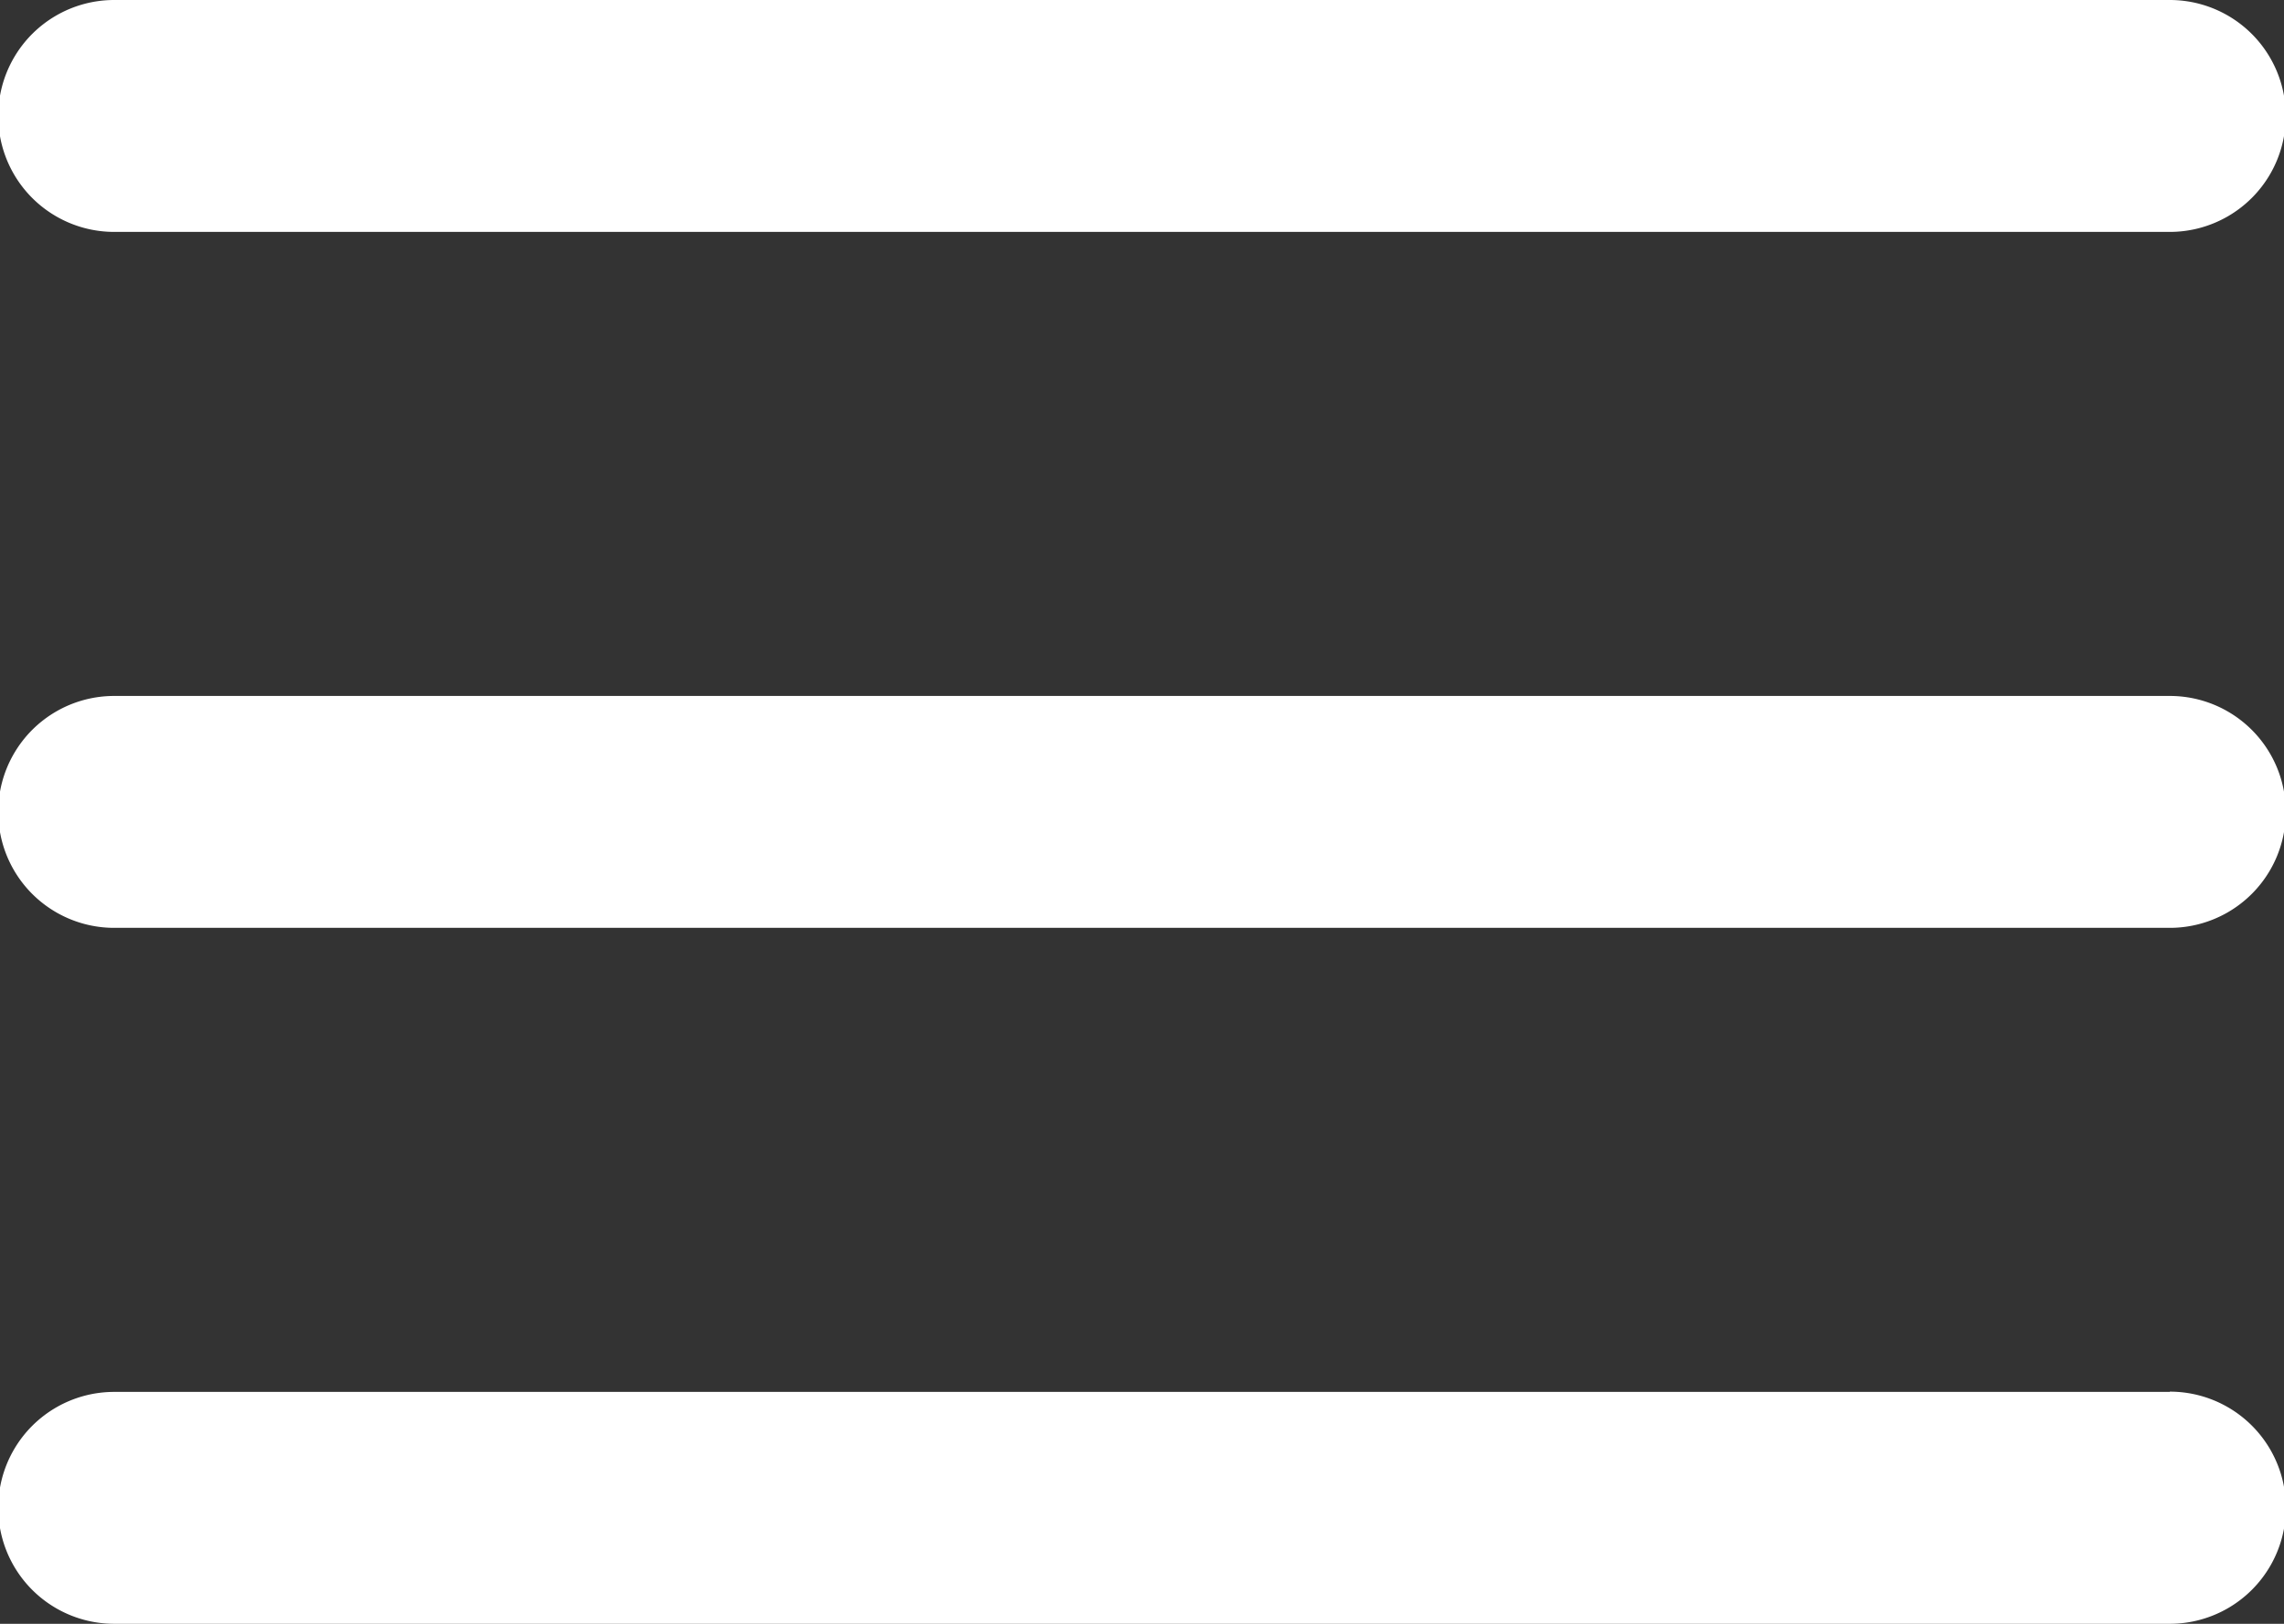 <svg xmlns="http://www.w3.org/2000/svg" viewBox="0 0 90 64"><rect x="0" y="0" width="90" height="64" fill="#333333" stroke="none"/><defs><style>.cls-1{isolation:isolate;}.cls-2{fill:#ffffff;fill-rule:evenodd;}</style></defs><title>menu contact me</title><g id="menu_contact_me" data-name="menu contact me" class="cls-1"><g id="menu_contact_me-2" data-name="menu contact me"><path class="cls-2" d="M9.5,27.14h81a4.57,4.57,0,0,0,0-9.14H9.5A4.57,4.57,0,0,0,9.5,27.14Zm81,18.29H9.5a4.57,4.57,0,0,0,0,9.14h81A4.57,4.57,0,0,0,90.5,45.43Zm0,27.43H9.5A4.57,4.57,0,0,0,9.5,82h81A4.57,4.57,0,0,0,90.5,72.85Z" transform="translate(-5 -18)"/></g></g></svg>
